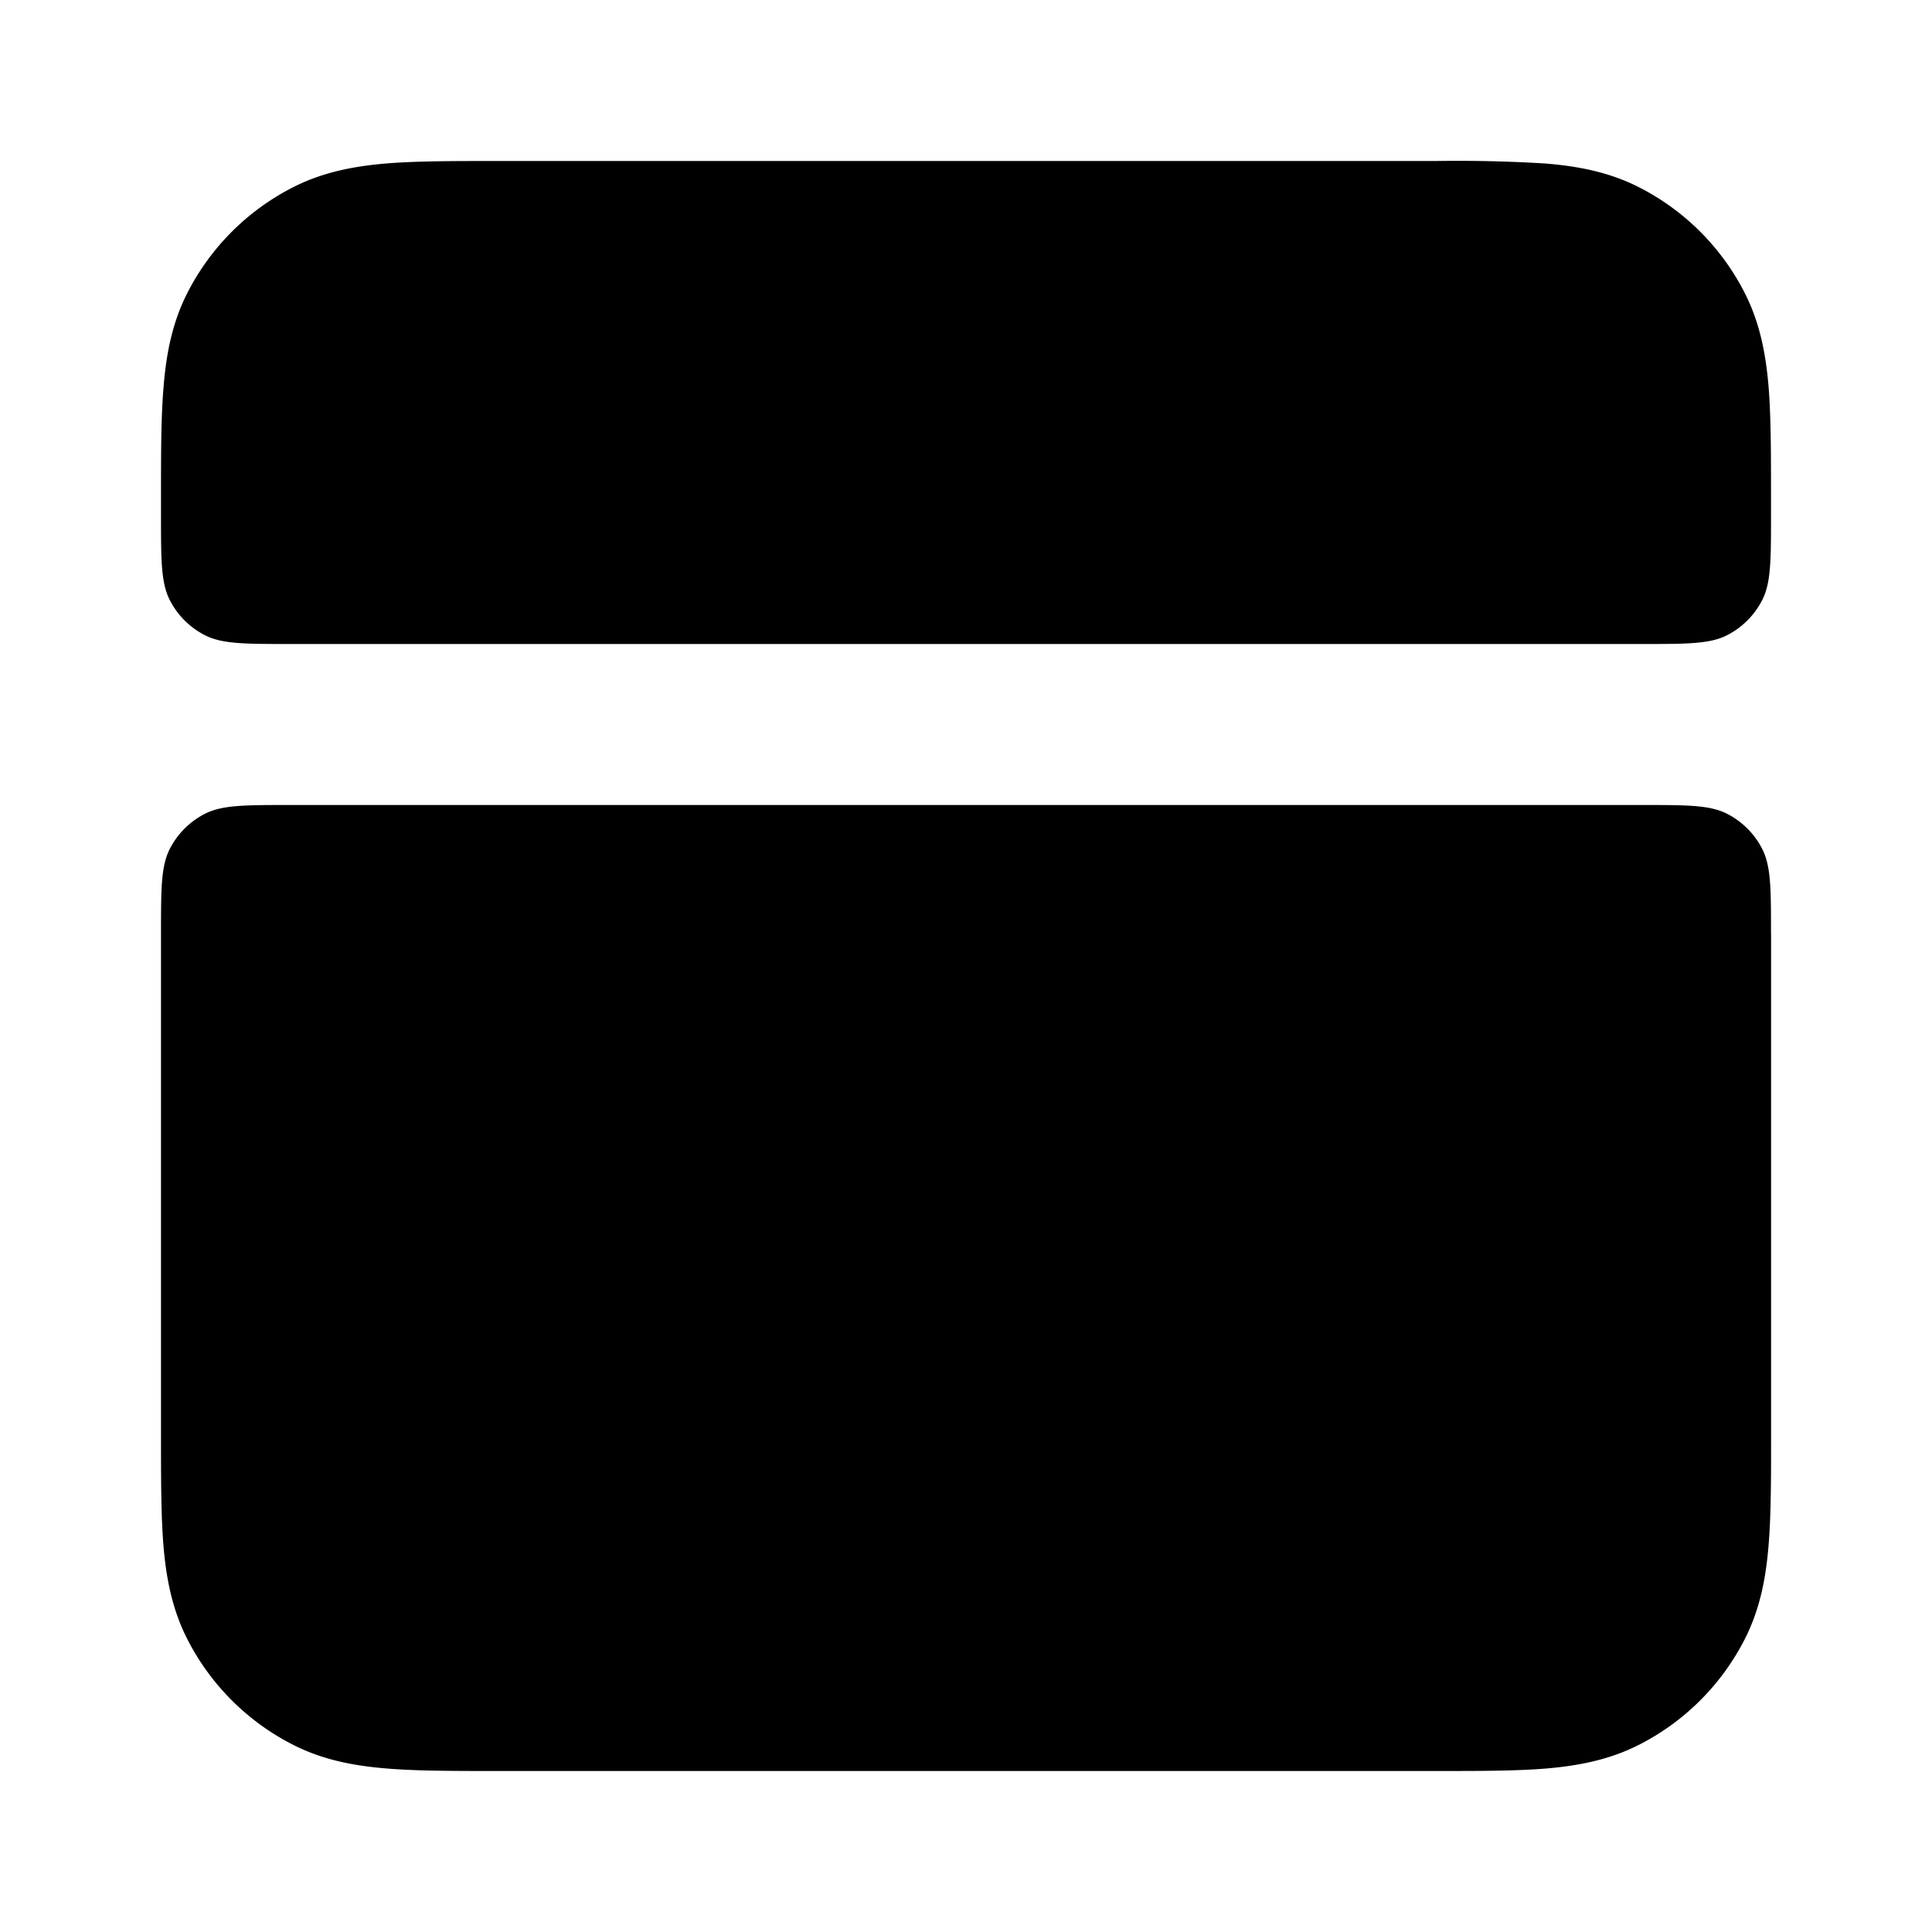<svg xmlns="http://www.w3.org/2000/svg" width="24" height="24"  viewBox="0 0 24 24">
  <path d="M17.838 2H6.162c-.527 0-.981 0-1.356.03-.395.033-.789.104-1.167.297a3 3 0 0 0-1.311 1.311c-.193.378-.264.772-.296 1.167C2 5.18 2 5.635 2 6.161V6.4c0 .56 0 .84.109 1.054a1 1 0 0 0 .437.437C2.76 8 3.04 8 3.6 8h16.8c.56 0 .84 0 1.054-.109a1 1 0 0 0 .437-.437C22 7.24 22 6.96 22 6.4v-.239c0-.527 0-.981-.03-1.356-.033-.395-.104-.789-.297-1.167a3 3 0 0 0-1.311-1.311c-.378-.193-.772-.264-1.167-.296A17.9 17.9 0 0 0 17.838 2ZM22 11.6c0-.56 0-.84-.109-1.054a1 1 0 0 0-.437-.437C21.24 10 20.96 10 20.4 10H3.6c-.56 0-.84 0-1.054.109a1 1 0 0 0-.437.437C2 10.76 2 11.04 2 11.6v6.239c0 .527 0 .982.03 1.356.033.395.104.789.297 1.167a3 3 0 0 0 1.311 1.311c.378.193.772.264 1.167.296.375.031.83.031 1.356.031H17.84c.527 0 .982 0 1.356-.03.395-.033.789-.104 1.167-.297a3 3 0 0 0 1.311-1.311c.193-.378.264-.772.296-1.167.031-.375.031-.83.031-1.356V11.6Z"/>
</svg>
